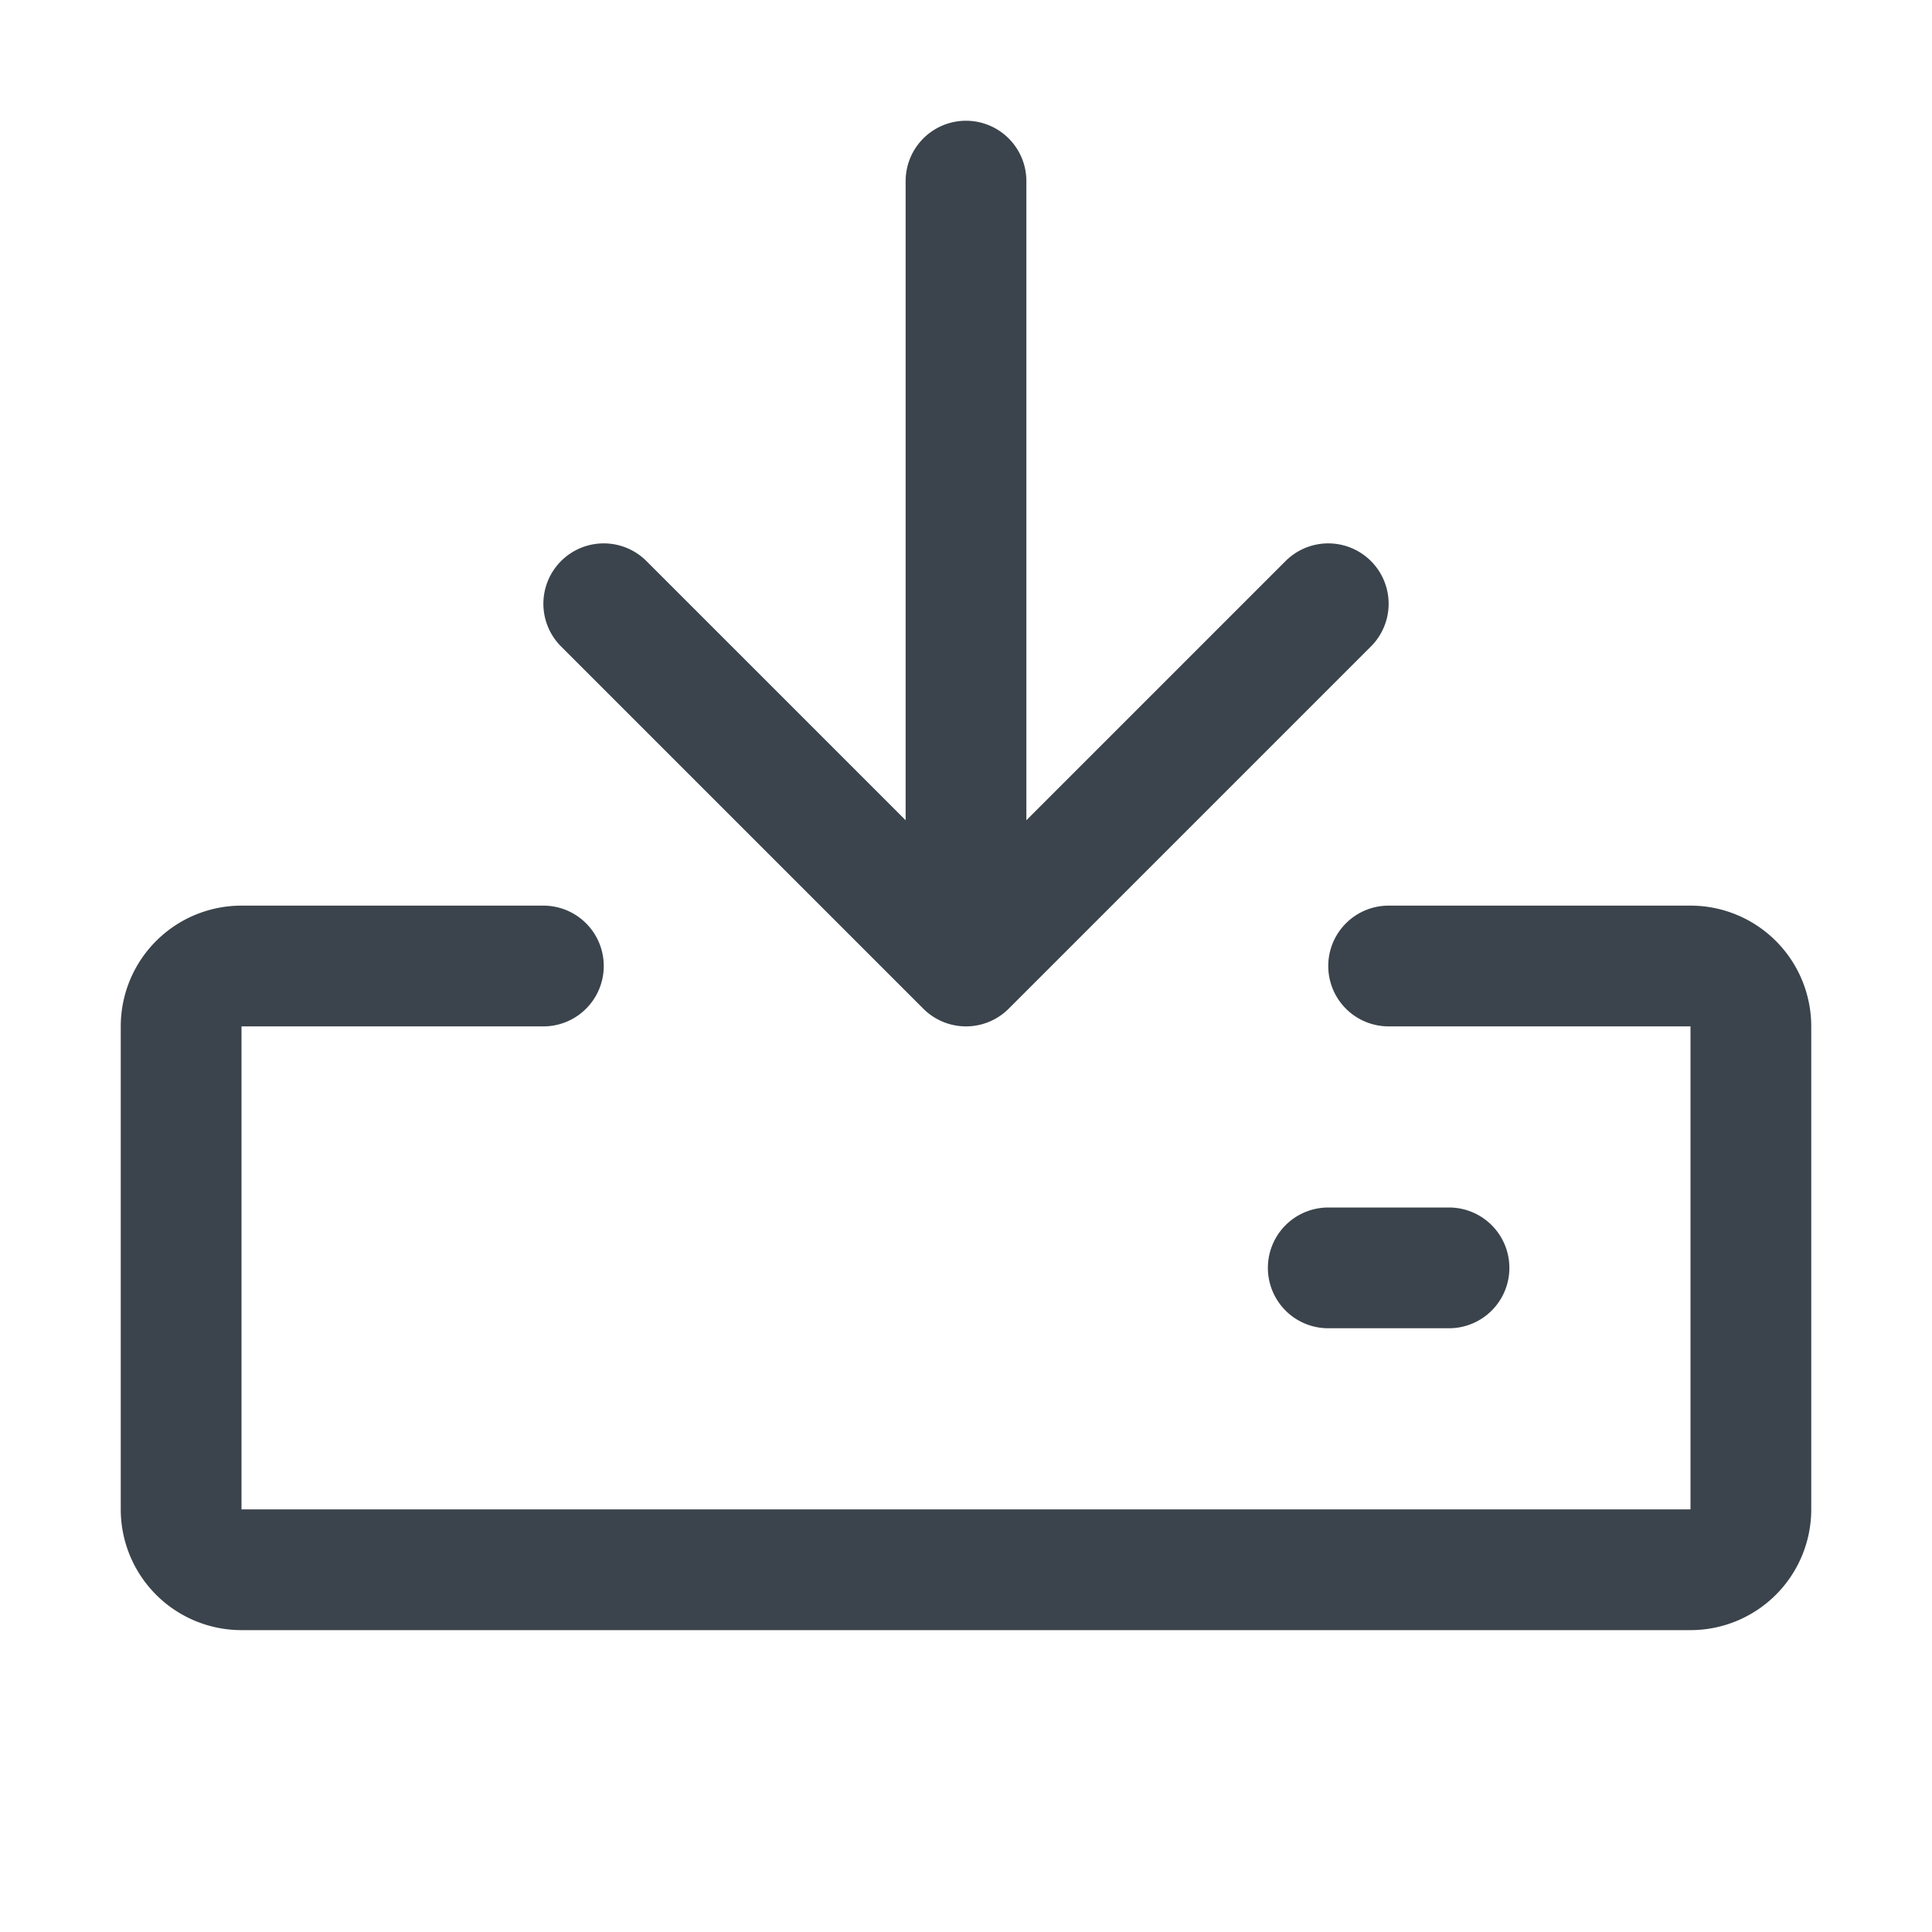 <!--
  - Copyright (c) 2024. Devtron Inc.
  -
  - Licensed under the Apache License, Version 2.0 (the "License");
  - you may not use this file except in compliance with the License.
  - You may obtain a copy of the License at
  -
  -     http://www.apache.org/licenses/LICENSE-2.0
  -
  - Unless required by applicable law or agreed to in writing, software
  - distributed under the License is distributed on an "AS IS" BASIS,
  - WITHOUT WARRANTIES OR CONDITIONS OF ANY KIND, either express or implied.
  - See the License for the specific language governing permissions and
  - limitations under the License.
  -->

<svg xmlns="http://www.w3.org/2000/svg" width="24" height="24" fill="none" viewBox="0 0 24 24">
  <path stroke="#3B444C" stroke-linecap="round" stroke-linejoin="round" stroke-width="1.5" d="M17.25 12H21a.75.75 0 0 1 .75.75v6a.75.75 0 0 1-.75.75H3a.75.75 0 0 1-.75-.75v-6A.75.75 0 0 1 3 12h3.75M12 2.25V12m0 0L7.5 7.5M12 12l4.5-4.5m1.5 8.25h-1.5" vector-effect="non-scaling-stroke"/>
</svg>
